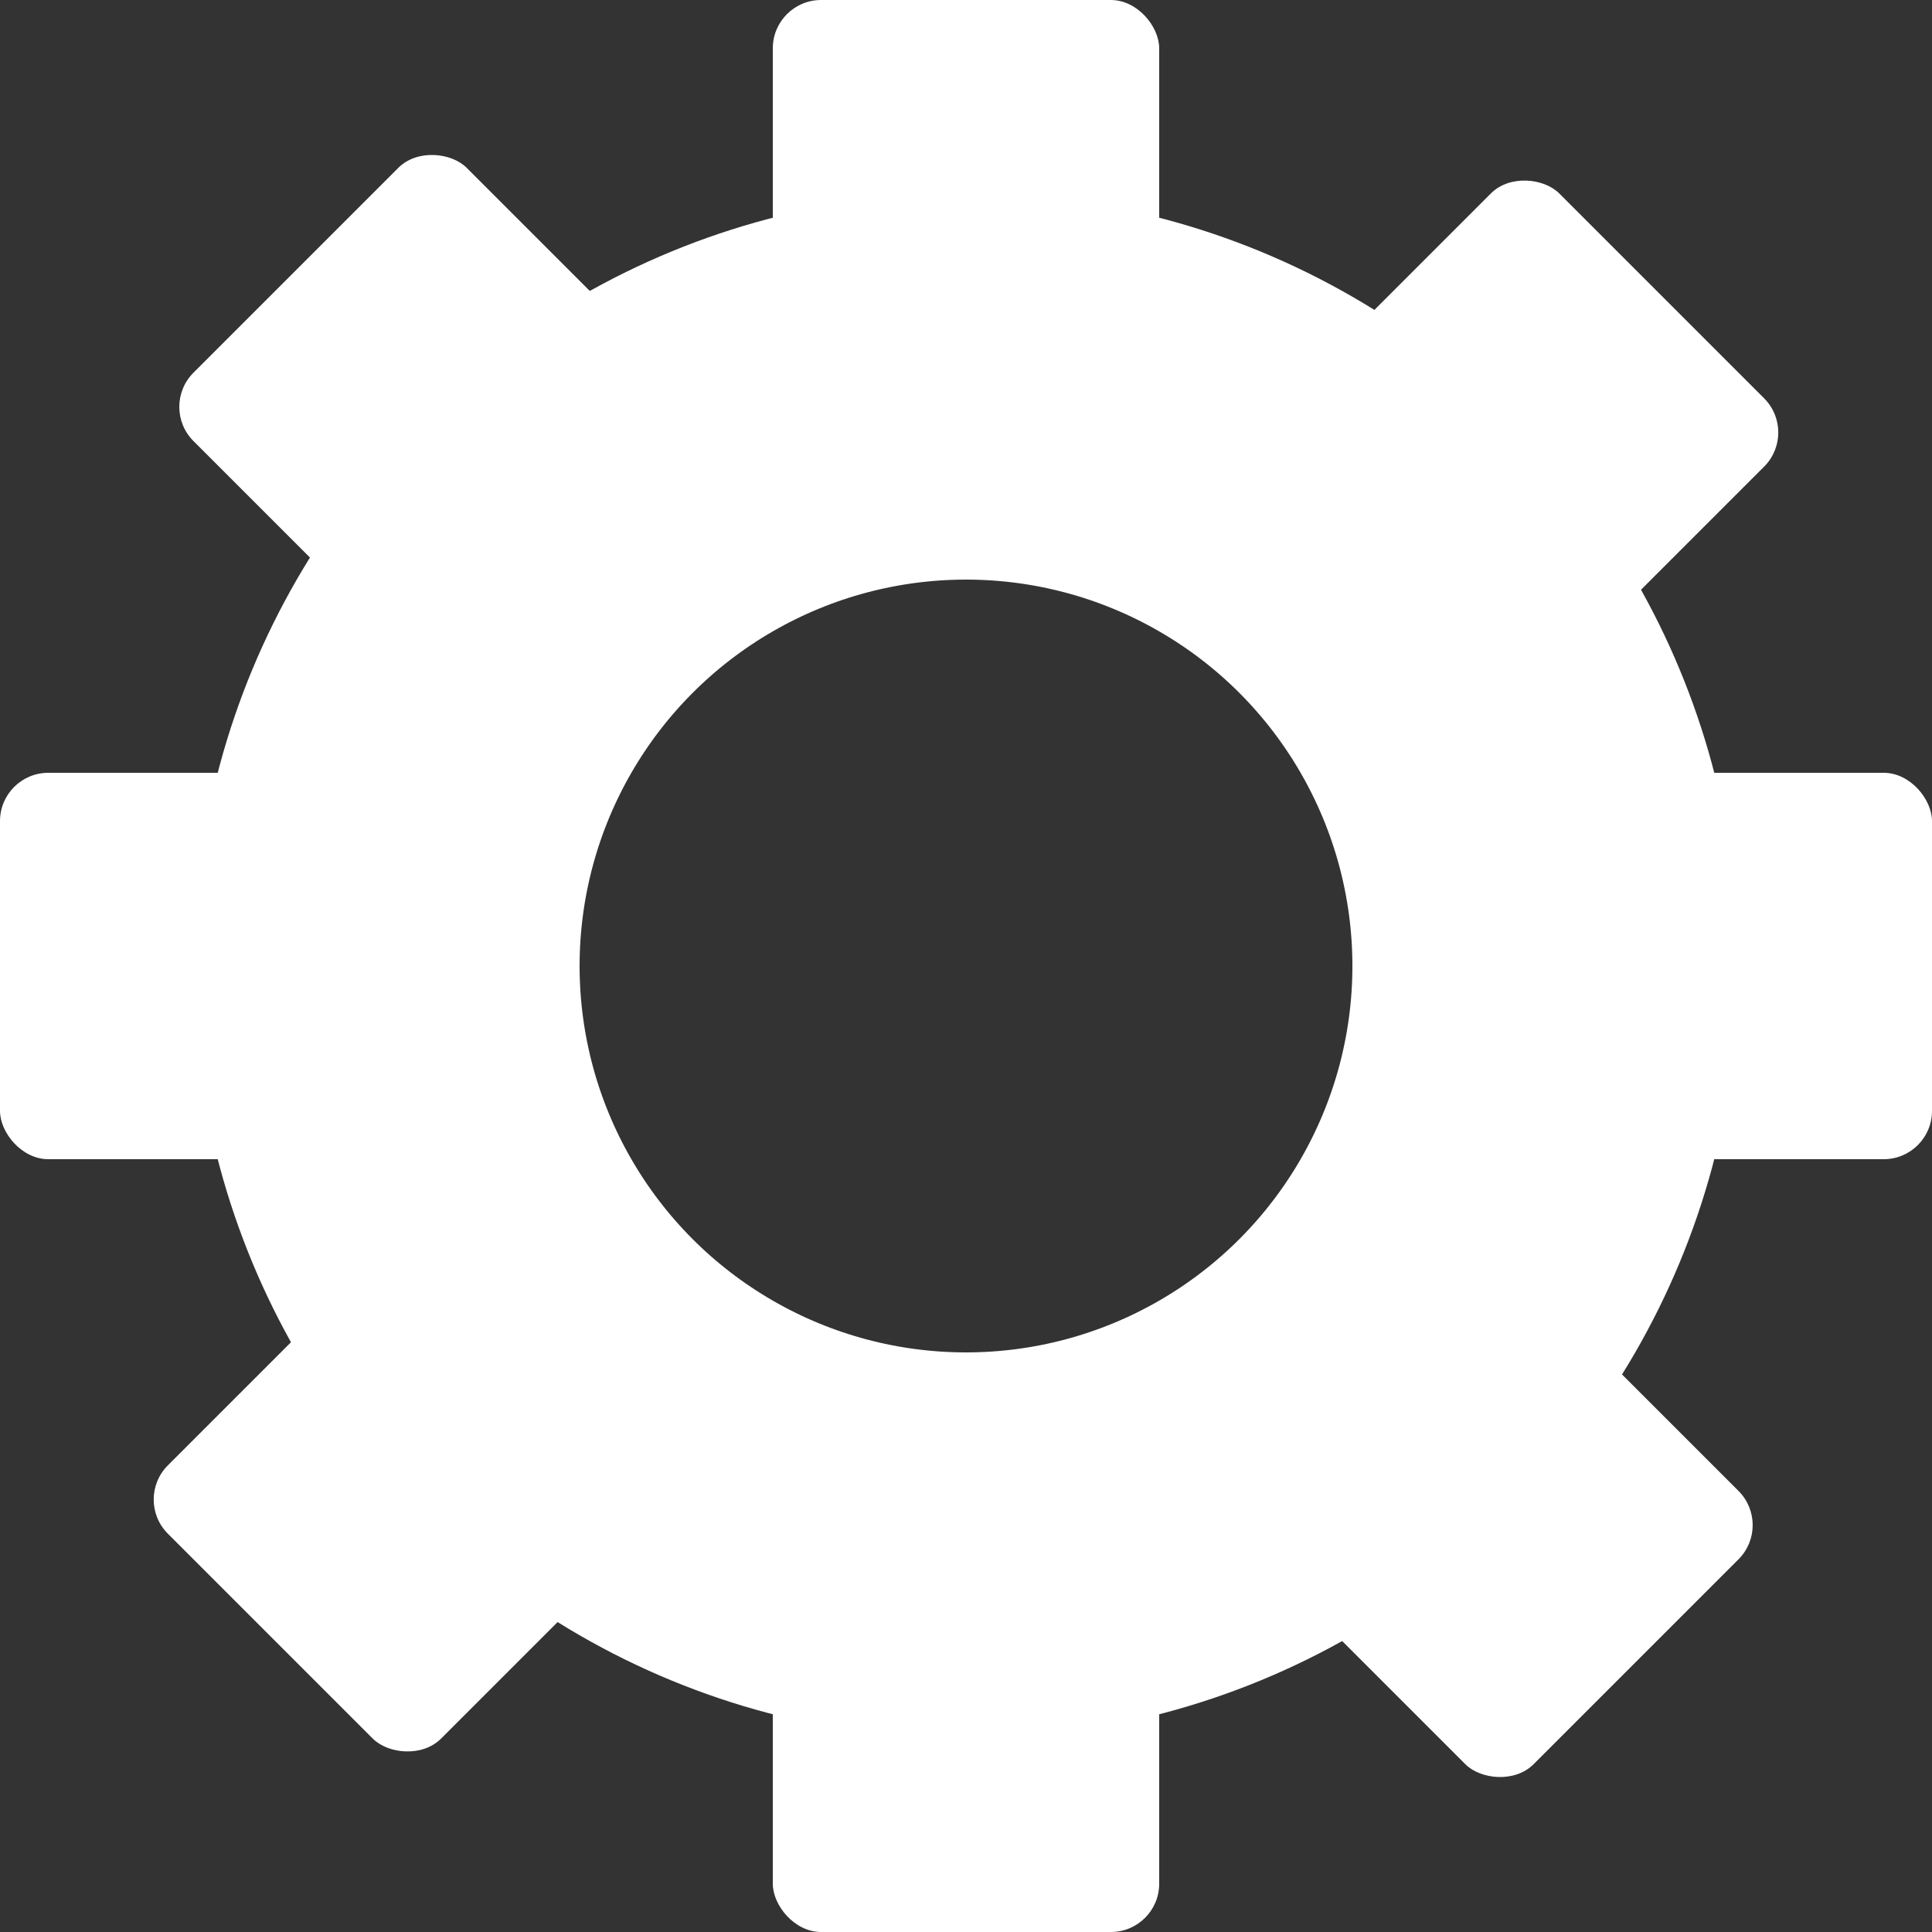 <svg width="20" height="20" viewBox="0 0 20 20" fill="none" xmlns="http://www.w3.org/2000/svg">
<rect x="0" y="0" width="20" height="20" fill="#333333" stroke="none"/>
<rect x="8" width="4" height="4" rx="0.5" fill="white"/>
<rect x="16" y="8" width="4" height="4" rx="0.5" fill="white"/>
<rect x="8" y="16" width="4" height="4" rx="0.5" fill="white"/>
<rect y="8" width="4" height="4" rx="0.5" fill="white"/>
<rect x="1.649" y="4.212" width="4" height="4" rx="0.5" transform="rotate(-45 1.649 4.212)" fill="white"/>
<rect x="12.959" y="4.477" width="4" height="4" rx="0.5" transform="rotate(-45 12.959 4.477)" fill="white"/>
<rect x="12.694" y="15.788" width="4" height="4" rx="0.5" transform="rotate(-45 12.694 15.788)" fill="white"/>
<rect x="1.384" y="15.523" width="4" height="4" rx="0.5" transform="rotate(-45 1.384 15.523)" fill="white"/>
<circle cx="10" cy="10" r="6" stroke="white" stroke-width="4"/>
</svg>
